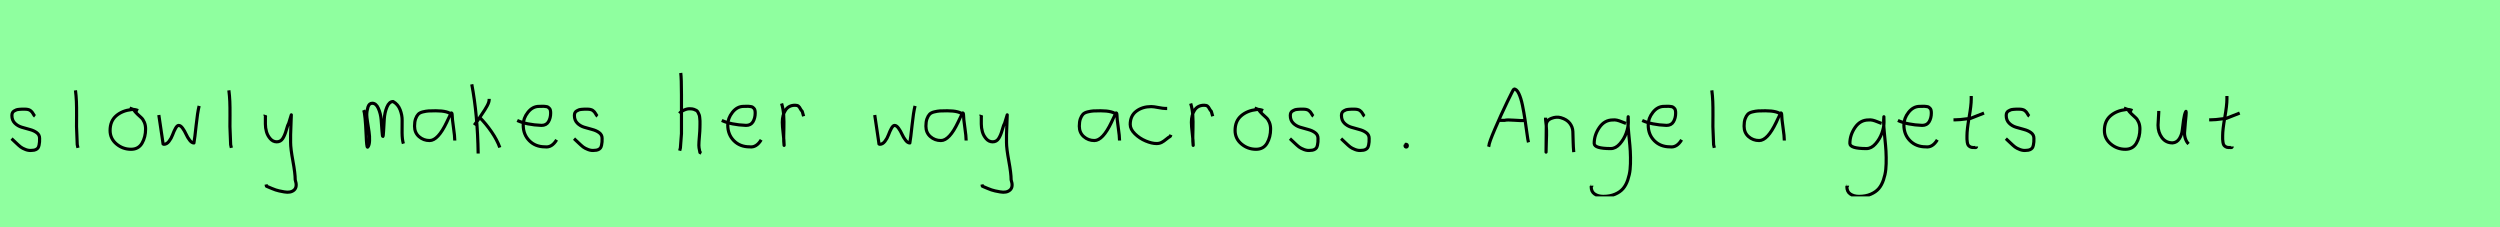 <?xml version="1.0" encoding="utf-8" standalone="no"?>
<!DOCTYPE svg PUBLIC "-//W3C//DTD SVG 1.1//EN"
  "http://www.w3.org/Graphics/SVG/1.1/DTD/svg11.dtd">
<svg xmlns:xlink="http://www.w3.org/1999/xlink" width="792pt" height="72pt" viewBox="0 0 792 72" xmlns="http://www.w3.org/2000/svg" version="1.1">
 <defs>
  <style type="text/css">*{stroke-linejoin: round; stroke-linecap: butt}</style>
 </defs>
 <g id="figure_1">
  <g id="patch_1">
   <path d="M 0 72 
L 792 72 
L 792 0 
L 0 0 
z
" style="fill: #8fff9f"/>
  </g>
  <g id="axes_1">
   <g id="patch_2">
    <path d="M 3.657 43.918 
Q 3.957 44.18 4.97 45.155 
Q 5.982 46.13 6.544 46.561 
Q 7.107 46.992 8.137 47.386 
Q 9.168 47.779 10.181 47.629 
Q 10.855 47.629 11.324 47.404 
Q 11.793 47.179 12.018 46.879 
Q 12.243 46.58 12.374 45.98 
Q 12.505 45.38 12.524 44.967 
Q 12.543 44.555 12.543 43.805 
Q 12.543 42.718 11.643 42.043 
Q 10.743 41.368 9.45 41.031 
Q 8.156 40.694 6.863 40.3 
Q 5.569 39.906 4.67 38.988 
Q 3.77 38.069 3.77 36.607 
Q 3.77 36.082 3.939 35.726 
Q 4.107 35.37 4.501 35.145 
Q 4.895 34.92 5.176 34.808 
Q 5.457 34.695 6.113 34.639 
Q 6.769 34.583 6.957 34.583 
Q 7.144 34.583 7.819 34.583 
Q 9.018 34.583 9.6 34.995 
Q 10.181 35.408 10.499 36.026 
Q 10.818 36.645 11.08 36.832 
" clip-path="url(#p14e444966f)" style="fill: none; stroke: #000000; stroke-linejoin: miter"/>
   </g>
  </g>
  <g id="axes_2">
   <g id="patch_3">
    <path d="M 23.906 28.622 
Q 24.131 30.347 24.206 32.146 
Q 24.281 33.946 24.263 36.551 
Q 24.244 39.157 24.244 40.094 
Q 24.244 40.131 24.469 45.83 
L 24.694 46.842 
" clip-path="url(#p259b3e80ce)" style="fill: none; stroke: #000000; stroke-linejoin: miter"/>
   </g>
  </g>
  <g id="axes_3">
   <g id="patch_4">
    <path d="M 43.762 35.033 
Q 42.712 34.583 41.737 34.695 
Q 38.7 35.033 36.789 36.701 
Q 34.877 38.369 34.877 41.331 
Q 34.877 43.918 36.882 45.605 
Q 38.888 47.292 41.512 47.292 
Q 43.874 47.292 44.999 45.361 
Q 46.123 43.43 46.123 40.881 
Q 46.123 39.644 45.711 38.707 
Q 45.299 37.769 44.774 37.301 
Q 44.249 36.832 43.499 36.12 
Q 42.749 35.408 42.3 34.695 
L 41.062 34.245 
" clip-path="url(#pced186b88c)" style="fill: none; stroke: #000000; stroke-linejoin: miter"/>
   </g>
  </g>
  <g id="axes_4">
   <g id="patch_5">
    <path d="M 50.316 36.438 
L 51.552 44.778 
Q 51.655 45.567 51.655 45.602 
Q 51.655 45.705 51.964 45.705 
Q 52.822 45.705 53.542 44.778 
Q 54.263 43.851 54.675 42.719 
Q 55.087 41.586 55.602 40.659 
Q 56.117 39.733 56.597 39.733 
Q 57.215 39.733 57.85 40.608 
Q 58.485 41.483 58.948 42.513 
Q 59.411 43.542 60.081 44.418 
Q 60.75 45.293 61.436 45.293 
Q 61.711 43.783 62.14 39.698 
Q 62.569 35.614 63.084 33.555 
" clip-path="url(#p07bbfb2959)" style="fill: none; stroke: #000000; stroke-linejoin: miter"/>
   </g>
  </g>
  <g id="axes_5">
   <g id="patch_6">
    <path d="M 72.506 28.622 
Q 72.731 30.347 72.806 32.146 
Q 72.881 33.946 72.863 36.551 
Q 72.844 39.157 72.844 40.094 
Q 72.844 40.131 73.069 45.83 
L 73.294 46.842 
" clip-path="url(#p361b921ed4)" style="fill: none; stroke: #000000; stroke-linejoin: miter"/>
   </g>
  </g>
  <g id="axes_6">
   <g id="patch_7">
    <path d="M 83.964 36.382 
Q 83.926 36.495 84.058 36.701 
Q 84.189 36.907 84.076 37.057 
L 84.076 39.307 
Q 84.076 40.506 84.414 41.725 
Q 84.751 42.943 85.613 43.937 
Q 86.476 44.93 87.675 44.93 
Q 88.913 44.93 89.587 43.862 
Q 90.262 42.793 90.712 41.144 
Q 91.162 39.494 91.499 38.969 
L 92.287 36.382 
L 92.062 42.681 
L 92.062 45.155 
Q 92.062 47.067 92.793 51.003 
Q 93.524 54.94 93.524 56.964 
Q 94.274 59.214 93.186 60.188 
Q 92.099 61.163 90.037 60.788 
Q 88.238 60.488 87.319 60.17 
Q 86.401 59.851 84.414 58.989 
L 84.301 58.426 
" clip-path="url(#pca1b950df9)" style="fill: none; stroke: #000000; stroke-linejoin: miter"/>
   </g>
  </g>
  <g id="axes_7"/>
  <g id="axes_8">
   <g id="patch_8">
    <path d="M 115.208 34.88 
Q 115.714 36.073 116.004 42.871 
Q 116.148 46.632 116.438 46.632 
Q 116.474 46.632 116.51 46.596 
Q 117.016 46.017 117.07 44.589 
Q 117.125 43.161 116.908 41.75 
Q 116.691 40.34 116.438 38.713 
Q 116.184 37.086 116.184 36.399 
Q 116.184 35.169 116.564 33.94 
Q 116.944 32.71 117.92 32.71 
Q 119.15 32.71 119.873 34.355 
Q 120.596 36.001 120.759 37.972 
Q 120.921 39.942 121.03 41.588 
Q 121.138 43.233 121.283 43.233 
Q 121.428 43.233 121.518 41.497 
Q 121.608 39.762 121.735 37.7 
Q 121.862 35.639 122.585 33.903 
Q 123.308 32.168 124.537 32.168 
Q 126.092 33.036 126.761 34.771 
Q 127.43 36.507 127.394 38.189 
Q 127.358 39.87 127.376 42.058 
Q 127.394 44.245 127.792 45.511 
" clip-path="url(#p8659d60be6)" style="fill: none; stroke: #000000; stroke-linejoin: miter"/>
   </g>
  </g>
  <g id="axes_9">
   <g id="patch_9">
    <path d="M 143.244 36.442 
Q 142.035 35.095 138.063 35.095 
Q 136.543 35.095 135.766 35.146 
Q 134.988 35.198 133.987 35.44 
Q 132.985 35.682 132.501 36.183 
Q 132.018 36.684 131.672 37.616 
Q 131.327 38.549 131.327 39.965 
Q 131.327 42.037 132.743 43.281 
Q 134.159 44.524 136.094 44.524 
Q 138.754 44.524 141.517 38.721 
Q 142.864 35.855 142.864 35.82 
Q 143.209 35.578 143.244 36.442 
Q 143.244 37.513 143.658 40.362 
Q 144.073 43.212 144.073 44.524 
" clip-path="url(#pb48e6ac621)" style="fill: none; stroke: #000000; stroke-linejoin: miter"/>
   </g>
  </g>
  <g id="axes_10">
   <g id="patch_10">
    <path d="M 151.932 37.17 
Q 153.956 39.194 155.718 41.762 
Q 157.48 44.33 158.343 46.729 
M 154.968 31.321 
L 154.968 31.546 
Q 154.968 32.333 154.331 33.514 
Q 153.694 34.695 152.719 36.101 
Q 151.744 37.507 151.482 37.957 
L 150.245 39.644 
M 149.457 26.71 
Q 151.294 36.27 151.482 48.641 
" clip-path="url(#p04a2a642ed)" style="fill: none; stroke: #000000; stroke-linejoin: miter"/>
   </g>
  </g>
  <g id="axes_11">
   <g id="patch_11">
    <path d="M 163.858 38.161 
Q 166.83 39.536 171.549 39.721 
Q 173.072 39.721 173.76 38.551 
Q 174.447 37.381 174.447 35.82 
Q 174.447 35.3 174.354 34.91 
Q 174.261 34.52 174.02 34.297 
Q 173.778 34.074 173.611 33.944 
Q 173.444 33.814 172.998 33.758 
Q 172.552 33.702 172.348 33.684 
Q 172.144 33.665 171.568 33.684 
Q 170.992 33.702 170.769 33.702 
Q 168.725 33.702 167.239 35.578 
Q 165.753 37.455 165.753 39.61 
Q 165.753 42.62 167.685 44.57 
Q 169.617 46.521 172.664 46.521 
Q 174.819 46.818 176.342 44.292 
" clip-path="url(#p2d21ae876f)" style="fill: none; stroke: #000000; stroke-linejoin: miter"/>
   </g>
  </g>
  <g id="axes_12">
   <g id="patch_12">
    <path d="M 181.857 43.918 
Q 182.157 44.18 183.17 45.155 
Q 184.182 46.13 184.744 46.561 
Q 185.307 46.992 186.337 47.386 
Q 187.368 47.779 188.381 47.629 
Q 189.055 47.629 189.524 47.404 
Q 189.993 47.179 190.218 46.879 
Q 190.443 46.58 190.574 45.98 
Q 190.705 45.38 190.724 44.967 
Q 190.743 44.555 190.743 43.805 
Q 190.743 42.718 189.843 42.043 
Q 188.943 41.368 187.65 41.031 
Q 186.356 40.694 185.063 40.3 
Q 183.769 39.906 182.87 38.988 
Q 181.97 38.069 181.97 36.607 
Q 181.97 36.082 182.139 35.726 
Q 182.307 35.37 182.701 35.145 
Q 183.095 34.92 183.376 34.808 
Q 183.657 34.695 184.313 34.639 
Q 184.969 34.583 185.157 34.583 
Q 185.344 34.583 186.019 34.583 
Q 187.218 34.583 187.8 34.995 
Q 188.381 35.408 188.699 36.026 
Q 189.018 36.645 189.28 36.832 
" clip-path="url(#p5476f7ab7e)" style="fill: none; stroke: #000000; stroke-linejoin: miter"/>
   </g>
  </g>
  <g id="axes_13"/>
  <g id="axes_14">
   <g id="patch_13">
    <path d="M 215.213 35.932 
Q 215.813 35.258 216.807 34.827 
Q 217.8 34.395 218.7 34.47 
Q 219.337 34.47 219.825 34.639 
Q 220.312 34.808 220.631 34.995 
Q 220.949 35.183 221.174 35.67 
Q 221.399 36.157 221.512 36.42 
Q 221.624 36.682 221.68 37.376 
Q 221.737 38.069 221.755 38.332 
Q 221.774 38.594 221.755 39.419 
Q 221.737 40.244 221.737 40.431 
Q 221.737 41.368 221.568 43.243 
Q 221.399 45.117 221.399 46.055 
Q 221.399 46.467 221.455 46.823 
Q 221.512 47.179 221.605 47.61 
Q 221.699 48.042 221.737 48.304 
L 222.187 48.529 
M 215.663 23.111 
Q 215.888 24.798 215.888 29.972 
L 215.888 42.343 
L 215.551 46.842 
L 215.326 47.742 
" clip-path="url(#p8f2b0f3d40)" style="fill: none; stroke: #000000; stroke-linejoin: miter"/>
   </g>
  </g>
  <g id="axes_15">
   <g id="patch_14">
    <path d="M 228.658 38.161 
Q 231.63 39.536 236.349 39.721 
Q 237.872 39.721 238.56 38.551 
Q 239.247 37.381 239.247 35.82 
Q 239.247 35.3 239.154 34.91 
Q 239.061 34.52 238.82 34.297 
Q 238.578 34.074 238.411 33.944 
Q 238.244 33.814 237.798 33.758 
Q 237.352 33.702 237.148 33.684 
Q 236.944 33.665 236.368 33.684 
Q 235.792 33.702 235.569 33.702 
Q 233.525 33.702 232.039 35.578 
Q 230.553 37.455 230.553 39.61 
Q 230.553 42.62 232.485 44.57 
Q 234.417 46.521 237.464 46.521 
Q 239.619 46.818 241.142 44.292 
" clip-path="url(#p939684a700)" style="fill: none; stroke: #000000; stroke-linejoin: miter"/>
   </g>
  </g>
  <g id="axes_16">
   <g id="patch_15">
    <path d="M 247.613 32.783 
Q 248.138 34.508 248.27 36.457 
Q 248.401 38.407 248.326 40.956 
Q 248.251 43.505 248.288 44.705 
L 248.401 46.055 
L 248.401 45.83 
Q 248.401 44.668 248.12 42.306 
Q 247.838 39.944 247.838 38.744 
Q 247.838 36.42 248.851 34.883 
Q 249.863 33.346 251.887 33.346 
Q 252.6 33.346 252.937 33.627 
Q 253.274 33.908 253.537 34.433 
Q 253.799 34.958 254.137 35.258 
L 254.587 36.832 
" clip-path="url(#p875d52e3e5)" style="fill: none; stroke: #000000; stroke-linejoin: miter"/>
   </g>
  </g>
  <g id="axes_17"/>
  <g id="axes_18">
   <g id="patch_16">
    <path d="M 277.116 36.438 
L 278.352 44.778 
Q 278.455 45.567 278.455 45.602 
Q 278.455 45.705 278.764 45.705 
Q 279.622 45.705 280.342 44.778 
Q 281.063 43.851 281.475 42.719 
Q 281.887 41.586 282.402 40.659 
Q 282.917 39.733 283.397 39.733 
Q 284.015 39.733 284.65 40.608 
Q 285.285 41.483 285.748 42.513 
Q 286.211 43.542 286.881 44.418 
Q 287.55 45.293 288.236 45.293 
Q 288.511 43.783 288.94 39.698 
Q 289.369 35.614 289.884 33.555 
" clip-path="url(#p0217f91b8d)" style="fill: none; stroke: #000000; stroke-linejoin: miter"/>
   </g>
  </g>
  <g id="axes_19">
   <g id="patch_17">
    <path d="M 305.244 36.442 
Q 304.035 35.095 300.063 35.095 
Q 298.543 35.095 297.766 35.146 
Q 296.988 35.198 295.987 35.44 
Q 294.985 35.682 294.501 36.183 
Q 294.018 36.684 293.672 37.616 
Q 293.327 38.549 293.327 39.965 
Q 293.327 42.037 294.743 43.281 
Q 296.159 44.524 298.094 44.524 
Q 300.754 44.524 303.517 38.721 
Q 304.864 35.855 304.864 35.82 
Q 305.209 35.578 305.244 36.442 
Q 305.244 37.513 305.658 40.362 
Q 306.073 43.212 306.073 44.524 
" clip-path="url(#p89c8297320)" style="fill: none; stroke: #000000; stroke-linejoin: miter"/>
   </g>
  </g>
  <g id="axes_20">
   <g id="patch_18">
    <path d="M 310.764 36.382 
Q 310.726 36.495 310.858 36.701 
Q 310.989 36.907 310.876 37.057 
L 310.876 39.307 
Q 310.876 40.506 311.214 41.725 
Q 311.551 42.943 312.413 43.937 
Q 313.276 44.93 314.475 44.93 
Q 315.713 44.93 316.387 43.862 
Q 317.062 42.793 317.512 41.144 
Q 317.962 39.494 318.299 38.969 
L 319.087 36.382 
L 318.862 42.681 
L 318.862 45.155 
Q 318.862 47.067 319.593 51.003 
Q 320.324 54.94 320.324 56.964 
Q 321.074 59.214 319.986 60.188 
Q 318.899 61.163 316.837 60.788 
Q 315.038 60.488 314.119 60.17 
Q 313.201 59.851 311.214 58.989 
L 311.101 58.426 
" clip-path="url(#p217b48d220)" style="fill: none; stroke: #000000; stroke-linejoin: miter"/>
   </g>
  </g>
  <g id="axes_21"/>
  <g id="axes_22">
   <g id="patch_19">
    <path d="M 353.844 36.442 
Q 352.635 35.095 348.663 35.095 
Q 347.143 35.095 346.366 35.146 
Q 345.588 35.198 344.587 35.44 
Q 343.585 35.682 343.101 36.183 
Q 342.618 36.684 342.272 37.616 
Q 341.927 38.549 341.927 39.965 
Q 341.927 42.037 343.343 43.281 
Q 344.759 44.524 346.694 44.524 
Q 349.354 44.524 352.117 38.721 
Q 353.464 35.855 353.464 35.82 
Q 353.809 35.578 353.844 36.442 
Q 353.844 37.513 354.258 40.362 
Q 354.673 43.212 354.673 44.524 
" clip-path="url(#p6a6e8fd3e6)" style="fill: none; stroke: #000000; stroke-linejoin: miter"/>
   </g>
  </g>
  <g id="axes_23">
   <g id="patch_20">
    <path d="M 369.757 34.365 
Q 369.757 34.365 369.261 34.365 
Q 368.467 34.365 366.98 34.068 
Q 365.492 33.77 364.698 33.77 
Q 361.921 33.77 359.987 35.225 
Q 358.053 36.68 358.053 39.424 
Q 358.053 40.944 359.541 42.399 
Q 361.029 43.854 362.963 44.664 
Q 364.897 45.474 366.384 45.474 
Q 367.31 45.474 368.004 45.11 
Q 368.699 44.747 369.443 44.118 
Q 370.187 43.49 370.749 43.193 
L 370.947 42.697 
" clip-path="url(#pefc4035b10)" style="fill: none; stroke: #000000; stroke-linejoin: miter"/>
   </g>
  </g>
  <g id="axes_24">
   <g id="patch_21">
    <path d="M 377.213 32.783 
Q 377.738 34.508 377.87 36.457 
Q 378.001 38.407 377.926 40.956 
Q 377.851 43.505 377.888 44.705 
L 378.001 46.055 
L 378.001 45.83 
Q 378.001 44.668 377.72 42.306 
Q 377.438 39.944 377.438 38.744 
Q 377.438 36.42 378.451 34.883 
Q 379.463 33.346 381.487 33.346 
Q 382.2 33.346 382.537 33.627 
Q 382.874 33.908 383.137 34.433 
Q 383.399 34.958 383.737 35.258 
L 384.187 36.832 
" clip-path="url(#p3d00bd02a4)" style="fill: none; stroke: #000000; stroke-linejoin: miter"/>
   </g>
  </g>
  <g id="axes_25">
   <g id="patch_22">
    <path d="M 400.162 35.033 
Q 399.112 34.583 398.137 34.695 
Q 395.1 35.033 393.189 36.701 
Q 391.277 38.369 391.277 41.331 
Q 391.277 43.918 393.282 45.605 
Q 395.288 47.292 397.912 47.292 
Q 400.274 47.292 401.399 45.361 
Q 402.523 43.43 402.523 40.881 
Q 402.523 39.644 402.111 38.707 
Q 401.699 37.769 401.174 37.301 
Q 400.649 36.832 399.899 36.12 
Q 399.149 35.408 398.7 34.695 
L 397.462 34.245 
" clip-path="url(#p20ac87f6dc)" style="fill: none; stroke: #000000; stroke-linejoin: miter"/>
   </g>
  </g>
  <g id="axes_26">
   <g id="patch_23">
    <path d="M 408.657 43.918 
Q 408.957 44.18 409.97 45.155 
Q 410.982 46.13 411.544 46.561 
Q 412.107 46.992 413.137 47.386 
Q 414.168 47.779 415.181 47.629 
Q 415.855 47.629 416.324 47.404 
Q 416.793 47.179 417.018 46.879 
Q 417.243 46.58 417.374 45.98 
Q 417.505 45.38 417.524 44.967 
Q 417.543 44.555 417.543 43.805 
Q 417.543 42.718 416.643 42.043 
Q 415.743 41.368 414.45 41.031 
Q 413.156 40.694 411.863 40.3 
Q 410.569 39.906 409.67 38.988 
Q 408.77 38.069 408.77 36.607 
Q 408.77 36.082 408.939 35.726 
Q 409.107 35.37 409.501 35.145 
Q 409.895 34.92 410.176 34.808 
Q 410.457 34.695 411.113 34.639 
Q 411.769 34.583 411.957 34.583 
Q 412.144 34.583 412.819 34.583 
Q 414.018 34.583 414.6 34.995 
Q 415.181 35.408 415.499 36.026 
Q 415.818 36.645 416.08 36.832 
" clip-path="url(#p91d12050d8)" style="fill: none; stroke: #000000; stroke-linejoin: miter"/>
   </g>
  </g>
  <g id="axes_27">
   <g id="patch_24">
    <path d="M 424.857 43.918 
Q 425.157 44.18 426.17 45.155 
Q 427.182 46.13 427.744 46.561 
Q 428.307 46.992 429.337 47.386 
Q 430.368 47.779 431.381 47.629 
Q 432.055 47.629 432.524 47.404 
Q 432.993 47.179 433.218 46.879 
Q 433.443 46.58 433.574 45.98 
Q 433.705 45.38 433.724 44.967 
Q 433.743 44.555 433.743 43.805 
Q 433.743 42.718 432.843 42.043 
Q 431.943 41.368 430.65 41.031 
Q 429.356 40.694 428.063 40.3 
Q 426.769 39.906 425.87 38.988 
Q 424.97 38.069 424.97 36.607 
Q 424.97 36.082 425.139 35.726 
Q 425.307 35.37 425.701 35.145 
Q 426.095 34.92 426.376 34.808 
Q 426.657 34.695 427.313 34.639 
Q 427.969 34.583 428.157 34.583 
Q 428.344 34.583 429.019 34.583 
Q 430.218 34.583 430.8 34.995 
Q 431.381 35.408 431.699 36.026 
Q 432.018 36.645 432.28 36.832 
" clip-path="url(#p4b8efac025)" style="fill: none; stroke: #000000; stroke-linejoin: miter"/>
   </g>
  </g>
  <g id="axes_28">
   <g id="patch_25">
    <path d="M 445.388 45.98 
Q 445.35 46.017 445.219 46.055 
Q 445.088 46.092 445.125 46.167 
Q 445.125 46.58 445.5 46.58 
Q 445.837 46.58 445.837 46.092 
Q 445.912 45.867 445.631 45.755 
Q 445.35 45.642 445.163 45.755 
" clip-path="url(#p7be2fe708c)" style="fill: none; stroke: #000000; stroke-linejoin: miter"/>
   </g>
  </g>
  <g id="axes_29"/>
  <g id="axes_30">
   <g id="patch_26">
    <path d="M 474.581 38.139 
Q 474.581 38.139 476.615 38.139 
Q 477.436 37.89 479.756 38.086 
Q 482.075 38.282 483.038 38.139 
M 471.584 46.489 
L 471.691 46.168 
Q 471.691 45.276 473.618 40.798 
Q 475.545 36.32 477.507 32.252 
Q 479.47 28.184 479.613 28.184 
Q 480.469 28.184 481.165 29.647 
Q 481.861 31.11 482.325 33.394 
Q 482.789 35.677 483.128 37.943 
Q 483.467 40.209 483.752 42.332 
Q 484.037 44.455 484.216 45.098 
" clip-path="url(#pef6be18899)" style="fill: none; stroke: #000000; stroke-linejoin: miter"/>
   </g>
  </g>
  <g id="axes_31">
   <g id="patch_27">
    <path d="M 489.639 37.282 
L 489.639 37.844 
Q 489.901 39.869 489.939 41.312 
Q 489.976 42.756 489.882 44.668 
Q 489.789 46.58 489.789 48.192 
L 489.864 39.644 
Q 489.864 38.144 491.457 37.507 
Q 493.05 36.87 494.475 37.282 
Q 496.387 37.844 497.305 39.044 
Q 498.224 40.244 498.28 41.668 
Q 498.336 43.093 498.374 44.818 
Q 498.411 46.542 498.561 48.192 
" clip-path="url(#p463555655e)" style="fill: none; stroke: #000000; stroke-linejoin: miter"/>
   </g>
  </g>
  <g id="axes_32">
   <g id="patch_28">
    <path d="M 515.087 39.096 
Q 514.832 39.024 513.868 38.623 
Q 512.903 38.223 512.248 38.077 
Q 511.592 37.931 510.937 38.004 
Q 508.316 38.004 506.678 40.389 
Q 505.04 42.773 505.04 45.431 
Q 505.04 47.069 510.282 47.069 
Q 511.847 47.069 513.176 45.558 
Q 514.505 44.047 515.178 42.173 
Q 515.852 40.298 515.852 38.769 
Q 515.852 37.276 515.815 36.985 
L 515.742 38.077 
Q 515.742 38.55 515.742 38.987 
Q 515.779 40.189 515.979 42.282 
Q 516.179 44.375 516.343 46.05 
Q 516.507 47.724 516.543 49.872 
Q 516.58 52.02 516.416 53.658 
Q 516.252 55.296 515.688 56.971 
Q 515.124 58.646 514.195 59.738 
Q 513.267 60.83 511.665 61.522 
Q 510.063 62.213 507.916 62.213 
Q 506.277 62.213 505.185 61.467 
Q 504.093 60.721 504.093 59.155 
Q 504.02 58.937 504.057 58.937 
Q 504.093 58.937 504.202 58.937 
Q 504.311 58.937 504.311 58.828 
" clip-path="url(#p5f777108ee)" style="fill: none; stroke: #000000; stroke-linejoin: miter"/>
   </g>
  </g>
  <g id="axes_33">
   <g id="patch_29">
    <path d="M 520.258 38.161 
Q 523.23 39.536 527.949 39.721 
Q 529.472 39.721 530.16 38.551 
Q 530.847 37.381 530.847 35.82 
Q 530.847 35.3 530.754 34.91 
Q 530.661 34.52 530.42 34.297 
Q 530.178 34.074 530.011 33.944 
Q 529.844 33.814 529.398 33.758 
Q 528.952 33.702 528.748 33.684 
Q 528.544 33.665 527.968 33.684 
Q 527.392 33.702 527.169 33.702 
Q 525.125 33.702 523.639 35.578 
Q 522.153 37.455 522.153 39.61 
Q 522.153 42.62 524.085 44.57 
Q 526.017 46.521 529.064 46.521 
Q 531.219 46.818 532.742 44.292 
" clip-path="url(#pa8dba5b0bc)" style="fill: none; stroke: #000000; stroke-linejoin: miter"/>
   </g>
  </g>
  <g id="axes_34">
   <g id="patch_30">
    <path d="M 542.306 28.622 
Q 542.531 30.347 542.606 32.146 
Q 542.681 33.946 542.663 36.551 
Q 542.644 39.157 542.644 40.094 
Q 542.644 40.131 542.869 45.83 
L 543.094 46.842 
" clip-path="url(#p19c18bb10d)" style="fill: none; stroke: #000000; stroke-linejoin: miter"/>
   </g>
  </g>
  <g id="axes_35">
   <g id="patch_31">
    <path d="M 564.444 36.442 
Q 563.235 35.095 559.263 35.095 
Q 557.743 35.095 556.966 35.146 
Q 556.188 35.198 555.187 35.44 
Q 554.185 35.682 553.701 36.183 
Q 553.218 36.684 552.872 37.616 
Q 552.527 38.549 552.527 39.965 
Q 552.527 42.037 553.943 43.281 
Q 555.359 44.524 557.294 44.524 
Q 559.954 44.524 562.717 38.721 
Q 564.064 35.855 564.064 35.82 
Q 564.409 35.578 564.444 36.442 
Q 564.444 37.513 564.858 40.362 
Q 565.273 43.212 565.273 44.524 
" clip-path="url(#pc7ee10262a)" style="fill: none; stroke: #000000; stroke-linejoin: miter"/>
   </g>
  </g>
  <g id="axes_36"/>
  <g id="axes_37">
   <g id="patch_32">
    <path d="M 596.087 39.096 
Q 595.832 39.024 594.868 38.623 
Q 593.903 38.223 593.248 38.077 
Q 592.592 37.931 591.937 38.004 
Q 589.316 38.004 587.678 40.389 
Q 586.04 42.773 586.04 45.431 
Q 586.04 47.069 591.282 47.069 
Q 592.847 47.069 594.176 45.558 
Q 595.505 44.047 596.178 42.173 
Q 596.852 40.298 596.852 38.769 
Q 596.852 37.276 596.815 36.985 
L 596.742 38.077 
Q 596.742 38.55 596.742 38.987 
Q 596.779 40.189 596.979 42.282 
Q 597.179 44.375 597.343 46.05 
Q 597.507 47.724 597.543 49.872 
Q 597.58 52.02 597.416 53.658 
Q 597.252 55.296 596.688 56.971 
Q 596.124 58.646 595.195 59.738 
Q 594.267 60.83 592.665 61.522 
Q 591.063 62.213 588.916 62.213 
Q 587.277 62.213 586.185 61.467 
Q 585.093 60.721 585.093 59.155 
Q 585.02 58.937 585.057 58.937 
Q 585.093 58.937 585.202 58.937 
Q 585.311 58.937 585.311 58.828 
" clip-path="url(#p1ca80ef546)" style="fill: none; stroke: #000000; stroke-linejoin: miter"/>
   </g>
  </g>
  <g id="axes_38">
   <g id="patch_33">
    <path d="M 601.258 38.161 
Q 604.23 39.536 608.949 39.721 
Q 610.472 39.721 611.16 38.551 
Q 611.847 37.381 611.847 35.82 
Q 611.847 35.3 611.754 34.91 
Q 611.661 34.52 611.42 34.297 
Q 611.178 34.074 611.011 33.944 
Q 610.844 33.814 610.398 33.758 
Q 609.952 33.702 609.748 33.684 
Q 609.544 33.665 608.968 33.684 
Q 608.392 33.702 608.169 33.702 
Q 606.125 33.702 604.639 35.578 
Q 603.153 37.455 603.153 39.61 
Q 603.153 42.62 605.085 44.57 
Q 607.017 46.521 610.064 46.521 
Q 612.219 46.818 613.742 44.292 
" clip-path="url(#pd1f634509a)" style="fill: none; stroke: #000000; stroke-linejoin: miter"/>
   </g>
  </g>
  <g id="axes_39">
   <g id="patch_34">
    <path d="M 618.864 37.957 
L 619.539 37.957 
Q 620.251 37.957 621.038 37.882 
Q 621.826 37.807 622.782 37.676 
Q 623.737 37.545 624.262 37.507 
L 628.536 35.82 
M 624.487 30.421 
L 624.487 31.434 
Q 624.487 33.383 623.812 37.207 
Q 623.138 41.031 623.138 43.018 
Q 623.138 43.805 623.138 44.105 
Q 623.138 44.405 623.231 45.042 
Q 623.325 45.68 623.513 45.961 
Q 623.7 46.242 624.094 46.486 
Q 624.487 46.729 625.05 46.729 
Q 625.162 46.692 625.481 46.729 
Q 625.799 46.767 625.987 46.711 
Q 626.174 46.655 626.174 46.392 
" clip-path="url(#pab27900529)" style="fill: none; stroke: #000000; stroke-linejoin: miter"/>
   </g>
  </g>
  <g id="axes_40">
   <g id="patch_35">
    <path d="M 635.457 43.918 
Q 635.757 44.18 636.77 45.155 
Q 637.782 46.13 638.344 46.561 
Q 638.907 46.992 639.937 47.386 
Q 640.968 47.779 641.981 47.629 
Q 642.655 47.629 643.124 47.404 
Q 643.593 47.179 643.818 46.879 
Q 644.043 46.58 644.174 45.98 
Q 644.305 45.38 644.324 44.967 
Q 644.343 44.555 644.343 43.805 
Q 644.343 42.718 643.443 42.043 
Q 642.543 41.368 641.25 41.031 
Q 639.956 40.694 638.663 40.3 
Q 637.369 39.906 636.47 38.988 
Q 635.57 38.069 635.57 36.607 
Q 635.57 36.082 635.739 35.726 
Q 635.907 35.37 636.301 35.145 
Q 636.695 34.92 636.976 34.808 
Q 637.257 34.695 637.913 34.639 
Q 638.569 34.583 638.757 34.583 
Q 638.944 34.583 639.619 34.583 
Q 640.818 34.583 641.4 34.995 
Q 641.981 35.408 642.299 36.026 
Q 642.618 36.645 642.88 36.832 
" clip-path="url(#p8bded331cc)" style="fill: none; stroke: #000000; stroke-linejoin: miter"/>
   </g>
  </g>
  <g id="axes_41"/>
  <g id="axes_42">
   <g id="patch_36">
    <path d="M 675.562 35.033 
Q 674.512 34.583 673.537 34.695 
Q 670.5 35.033 668.589 36.701 
Q 666.677 38.369 666.677 41.331 
Q 666.677 43.918 668.682 45.605 
Q 670.688 47.292 673.312 47.292 
Q 675.674 47.292 676.799 45.361 
Q 677.923 43.43 677.923 40.881 
Q 677.923 39.644 677.511 38.707 
Q 677.099 37.769 676.574 37.301 
Q 676.049 36.832 675.299 36.12 
Q 674.549 35.408 674.1 34.695 
L 672.862 34.245 
" clip-path="url(#p9e84540f0d)" style="fill: none; stroke: #000000; stroke-linejoin: miter"/>
   </g>
  </g>
  <g id="axes_43">
   <g id="patch_37">
    <path d="M 683.889 35.145 
Q 683.889 35.145 683.889 35.595 
Q 683.889 36.27 683.776 37.62 
Q 683.664 38.969 683.664 39.644 
Q 683.664 41.931 684.901 43.599 
Q 686.138 45.267 688.275 45.267 
Q 689.662 45.155 690.431 43.918 
Q 691.199 42.681 691.349 41.237 
Q 691.499 39.794 691.762 37.994 
Q 692.024 36.195 692.436 35.37 
Q 692.586 35.07 692.586 35.67 
Q 692.586 36.27 692.324 38.707 
Q 692.099 41.031 692.099 41.556 
Q 691.949 42.643 692.286 43.768 
Q 692.624 44.892 693.336 45.605 
" clip-path="url(#pa3061b81a8)" style="fill: none; stroke: #000000; stroke-linejoin: miter"/>
   </g>
  </g>
  <g id="axes_44">
   <g id="patch_38">
    <path d="M 699.864 37.957 
L 700.539 37.957 
Q 701.251 37.957 702.038 37.882 
Q 702.826 37.807 703.782 37.676 
Q 704.737 37.545 705.262 37.507 
L 709.536 35.82 
M 705.487 30.421 
L 705.487 31.434 
Q 705.487 33.383 704.812 37.207 
Q 704.138 41.031 704.138 43.018 
Q 704.138 43.805 704.138 44.105 
Q 704.138 44.405 704.231 45.042 
Q 704.325 45.68 704.513 45.961 
Q 704.7 46.242 705.094 46.486 
Q 705.487 46.729 706.05 46.729 
Q 706.162 46.692 706.481 46.729 
Q 706.799 46.767 706.987 46.711 
Q 707.174 46.655 707.174 46.392 
" clip-path="url(#p585c420501)" style="fill: none; stroke: #000000; stroke-linejoin: miter"/>
   </g>
  </g>
 </g>
 <defs>
  <clipPath id="p14e444966f">
   <rect x="1.783" y="8.64" width="12.634" height="54.36"/>
  </clipPath>
  <clipPath id="p259b3e80ce">
   <rect x="22.032" y="8.64" width="4.536" height="54.36"/>
  </clipPath>
  <clipPath id="pced186b88c">
   <rect x="33.002" y="8.64" width="14.996" height="54.36"/>
  </clipPath>
  <clipPath id="p07bbfb2959">
   <rect x="48.6" y="10.937" width="16.2" height="49.767"/>
  </clipPath>
  <clipPath id="p361b921ed4">
   <rect x="70.632" y="8.64" width="4.536" height="54.36"/>
  </clipPath>
  <clipPath id="pca1b950df9">
   <rect x="82.052" y="8.64" width="14.096" height="54.36"/>
  </clipPath>
  <clipPath id="p8659d60be6">
   <rect x="113.4" y="9.603" width="16.2" height="52.433"/>
  </clipPath>
  <clipPath id="pb48e6ac621">
   <rect x="129.6" y="10.777" width="16.2" height="50.085"/>
  </clipPath>
  <clipPath id="p04a2a642ed">
   <rect x="147.583" y="8.64" width="12.634" height="54.36"/>
  </clipPath>
  <clipPath id="p2d21ae876f">
   <rect x="162" y="8.882" width="16.2" height="53.876"/>
  </clipPath>
  <clipPath id="p5476f7ab7e">
   <rect x="179.983" y="8.64" width="12.634" height="54.36"/>
  </clipPath>
  <clipPath id="p8f2b0f3d40">
   <rect x="213.339" y="8.64" width="10.722" height="54.36"/>
  </clipPath>
  <clipPath id="p939684a700">
   <rect x="226.8" y="8.882" width="16.2" height="53.876"/>
  </clipPath>
  <clipPath id="p875d52e3e5">
   <rect x="245.739" y="8.64" width="10.722" height="54.36"/>
  </clipPath>
  <clipPath id="p0217f91b8d">
   <rect x="275.4" y="10.937" width="16.2" height="49.767"/>
  </clipPath>
  <clipPath id="p89c8297320">
   <rect x="291.6" y="10.777" width="16.2" height="50.085"/>
  </clipPath>
  <clipPath id="p217b48d220">
   <rect x="308.852" y="8.64" width="14.096" height="54.36"/>
  </clipPath>
  <clipPath id="p6a6e8fd3e6">
   <rect x="340.2" y="10.777" width="16.2" height="50.085"/>
  </clipPath>
  <clipPath id="pefc4035b10">
   <rect x="356.4" y="11.851" width="16.2" height="47.939"/>
  </clipPath>
  <clipPath id="p3d00bd02a4">
   <rect x="375.339" y="8.64" width="10.722" height="54.36"/>
  </clipPath>
  <clipPath id="p20ac87f6dc">
   <rect x="389.402" y="8.64" width="14.996" height="54.36"/>
  </clipPath>
  <clipPath id="p91d12050d8">
   <rect x="406.783" y="8.64" width="12.634" height="54.36"/>
  </clipPath>
  <clipPath id="p4b8efac025">
   <rect x="422.983" y="8.64" width="12.634" height="54.36"/>
  </clipPath>
  <clipPath id="p7be2fe708c">
   <rect x="443.213" y="8.64" width="4.574" height="54.36"/>
  </clipPath>
  <clipPath id="pef6be18899">
   <rect x="469.8" y="9.95" width="16.2" height="51.74"/>
  </clipPath>
  <clipPath id="p463555655e">
   <rect x="487.764" y="8.64" width="12.672" height="54.36"/>
  </clipPath>
  <clipPath id="p5f777108ee">
   <rect x="502.2" y="9.427" width="16.2" height="52.787"/>
  </clipPath>
  <clipPath id="pa8dba5b0bc">
   <rect x="518.4" y="8.882" width="16.2" height="53.876"/>
  </clipPath>
  <clipPath id="p19c18bb10d">
   <rect x="540.432" y="8.64" width="4.536" height="54.36"/>
  </clipPath>
  <clipPath id="pc7ee10262a">
   <rect x="550.8" y="10.777" width="16.2" height="50.085"/>
  </clipPath>
  <clipPath id="p1ca80ef546">
   <rect x="583.2" y="9.427" width="16.2" height="52.787"/>
  </clipPath>
  <clipPath id="pd1f634509a">
   <rect x="599.4" y="8.882" width="16.2" height="53.876"/>
  </clipPath>
  <clipPath id="pab27900529">
   <rect x="616.989" y="8.64" width="13.421" height="54.36"/>
  </clipPath>
  <clipPath id="p8bded331cc">
   <rect x="633.583" y="8.64" width="12.634" height="54.36"/>
  </clipPath>
  <clipPath id="p9e84540f0d">
   <rect x="664.802" y="8.64" width="14.996" height="54.36"/>
  </clipPath>
  <clipPath id="pa3061b81a8">
   <rect x="681.789" y="8.64" width="13.421" height="54.36"/>
  </clipPath>
  <clipPath id="p585c420501">
   <rect x="697.989" y="8.64" width="13.421" height="54.36"/>
  </clipPath>
 </defs>
</svg>
